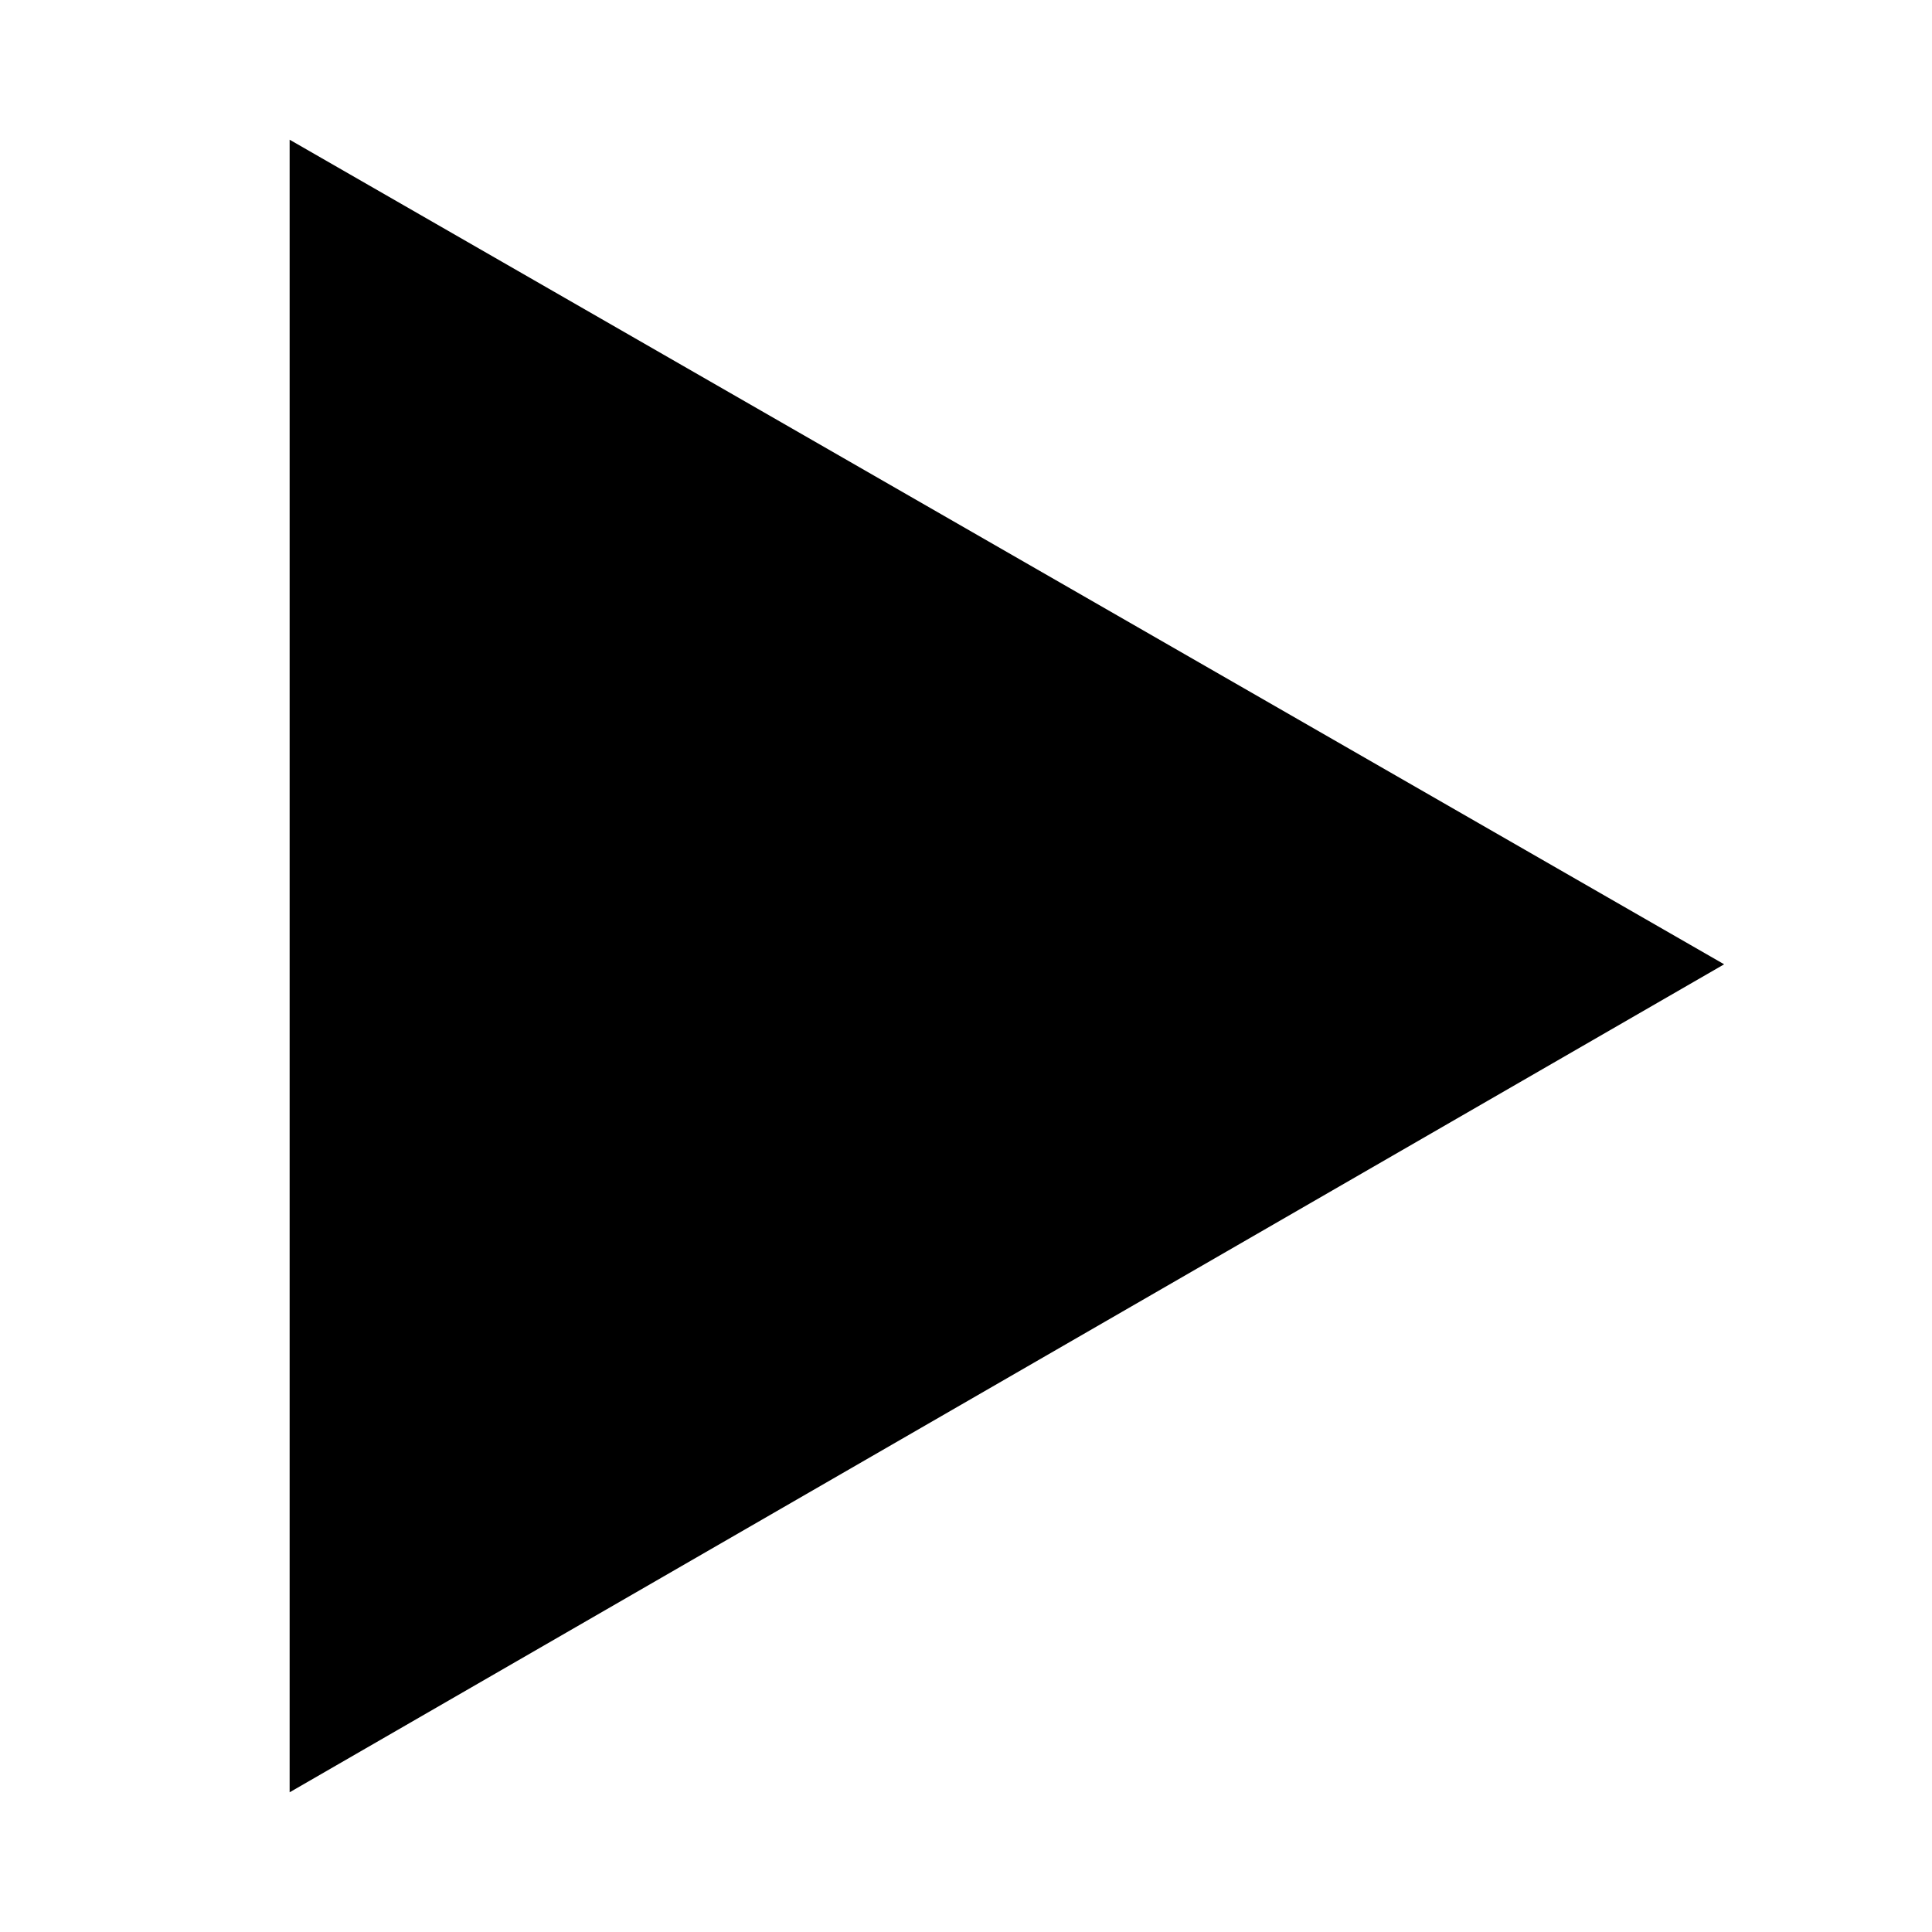 <svg xmlns="http://www.w3.org/2000/svg" xmlns:xlink="http://www.w3.org/1999/xlink" id="Ebene_1" x="0" y="0" version="1.1" viewBox="0 0 56.7 56.7" style="enable-background:new 0 0 56.7 56.7" xml:space="preserve"><polygon points="50.6 28.3 8.5 4.1 8.5 52.6"/></svg>